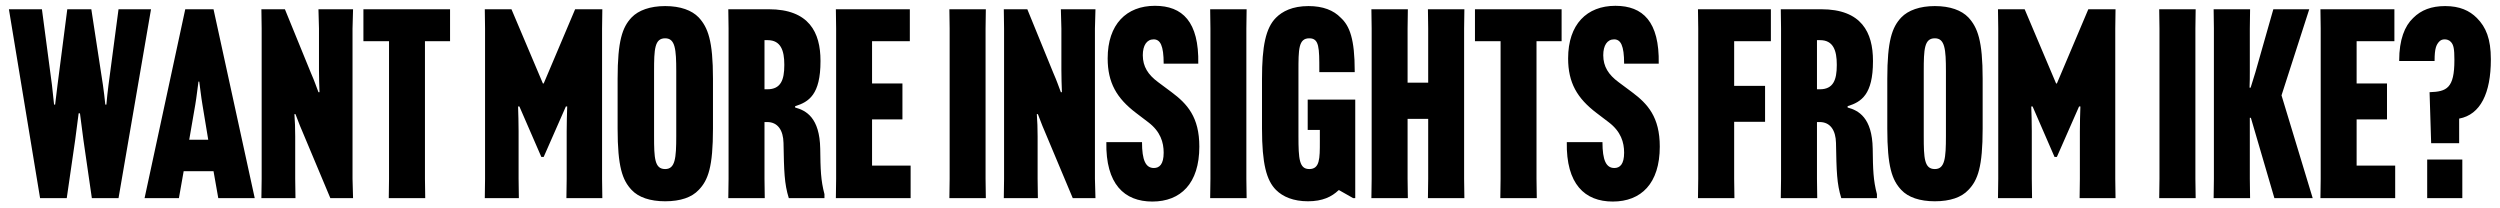 <svg width="265" height="22" viewBox="0 0 265 22" fill="none" xmlns="http://www.w3.org/2000/svg">
<path d="M7.132 0.98H9.68L10.912 9.016C11.024 9.744 11.08 10.36 11.164 11.088H11.276C11.332 10.444 11.416 9.66 11.5 9.016L12.564 0.98H16.008L12.564 21H9.736L8.84 14.812L8.476 12.012H8.336L7.972 14.812L7.076 21H4.248L0.944 0.98H4.444L5.508 9.016L5.732 11.088H5.844L6.096 9.016L7.132 0.98ZM19.469 18.144L18.965 21H15.325L19.637 0.98H22.633L27.001 21H23.137L22.633 18.144H19.469ZM20.701 11.088L20.057 14.812H22.073L21.457 11.088C21.317 10.276 21.205 9.212 21.121 8.652H21.037C20.953 9.212 20.841 10.276 20.701 11.088ZM27.708 21L27.736 18.956V3.024L27.708 0.98H30.2L32.944 7.7C33.42 8.792 33.448 8.988 33.756 9.772H33.868C33.84 9.1 33.812 8.12 33.812 7.42V3.024L33.756 0.98H37.424L37.368 3.024V18.956L37.424 21H35.016L32.02 13.86C31.74 13.244 31.432 12.348 31.32 12.096H31.208C31.264 12.74 31.292 13.72 31.292 14.448V18.956L31.32 21H27.708ZM47.706 4.368H45.045V18.956L45.074 21H41.209L41.237 18.956V4.368H38.522V0.98H47.706V4.368ZM57.38 16.632L55.056 11.284H54.916C54.944 12.012 54.971 13.132 54.971 13.916V18.956L54.999 21H51.388L51.416 18.956V3.024L51.388 0.98H54.215L57.547 8.848H57.632L60.964 0.98H63.847L63.819 3.024V18.956L63.847 21H60.039L60.068 18.956V13.916C60.068 13.132 60.096 12.012 60.123 11.284H59.983L57.632 16.632H57.38ZM70.507 21.336C68.911 21.336 67.679 20.916 66.951 20.132C65.971 19.096 65.467 17.668 65.467 13.636V8.344C65.467 4.312 65.971 2.884 66.951 1.848C67.679 1.092 68.911 0.644 70.507 0.644C72.131 0.644 73.335 1.092 74.063 1.848C75.043 2.912 75.575 4.312 75.575 8.344V13.636C75.575 17.668 75.071 19.096 74.063 20.132C73.335 20.916 72.131 21.336 70.507 21.336ZM69.331 7.56V14.42C69.331 16.772 69.387 17.92 70.507 17.92C71.571 17.92 71.683 16.772 71.683 14.42V7.56C71.683 5.208 71.571 4.06 70.507 4.06C69.387 4.06 69.331 5.208 69.331 7.56ZM81.036 4.256V9.464H81.344C82.772 9.464 83.136 8.456 83.136 6.916V6.832C83.136 5.376 82.772 4.256 81.372 4.256H81.036ZM81.316 12.936H81.036V18.956L81.064 21H77.2L77.228 18.956V3.024L77.2 0.98H81.484C85.768 0.98 86.972 3.444 86.972 6.44V6.496C86.972 10.024 85.74 10.808 84.284 11.256V11.396C85.432 11.704 86.888 12.46 86.944 15.764C86.972 17.976 87 19.096 87.392 20.58V21H83.612C83.136 19.46 83.108 18.172 83.052 15.148C83.024 13.832 82.464 12.936 81.316 12.936ZM95.658 12.656H92.438V17.556H96.526V21H88.602L88.63 18.956V3.024L88.602 0.98H96.442V4.368H92.438V8.848H95.658V12.656ZM100.634 0.98H104.498L104.47 3.024V18.956L104.498 21H100.634L100.662 18.956V3.024L100.634 0.98ZM106.403 21L106.431 18.956V3.024L106.403 0.98H108.895L111.639 7.7C112.115 8.792 112.143 8.988 112.451 9.772H112.563C112.535 9.1 112.507 8.12 112.507 7.42V3.024L112.451 0.98H116.119L116.063 3.024V18.956L116.119 21H113.711L110.715 13.86C110.435 13.244 110.127 12.348 110.015 12.096H109.903C109.959 12.74 109.987 13.72 109.987 14.448V18.956L110.015 21H106.403ZM117.273 15.064H121.053C121.053 16.996 121.445 17.808 122.313 17.808C122.901 17.808 123.349 17.416 123.349 16.184C123.349 15.092 123.013 13.944 121.725 12.964L120.437 11.984C118.365 10.416 117.413 8.764 117.413 6.188C117.413 2.576 119.401 0.616 122.425 0.616C125.337 0.616 127.101 2.296 127.017 6.748H123.349C123.349 4.816 122.985 4.172 122.285 4.172C121.557 4.172 121.137 4.816 121.137 5.852C121.137 7.056 121.697 7.924 122.761 8.708L124.189 9.772C125.841 11.004 127.129 12.404 127.129 15.54C127.129 19.46 125.141 21.364 122.145 21.364C119.177 21.364 117.189 19.516 117.273 15.064ZM128.278 0.98H132.142L132.114 3.024V18.956L132.142 21H128.278L128.306 18.956V3.024L128.278 0.98ZM141.892 20.16C141.164 20.86 140.184 21.336 138.644 21.336C137.104 21.336 135.984 20.86 135.256 20.132C134.248 19.124 133.772 17.36 133.772 13.636V8.344C133.772 4.9 134.164 2.968 135.256 1.876C135.928 1.204 136.992 0.644 138.7 0.644C140.24 0.644 141.36 1.092 142.116 1.876C143.068 2.744 143.6 4.144 143.6 7.532V7.644H139.848V7.476C139.848 5.068 139.848 4.06 138.784 4.06C137.636 4.06 137.636 5.236 137.636 7.56V14.42C137.636 16.856 137.72 17.92 138.784 17.92C139.904 17.92 139.904 16.8 139.904 15.036V13.776H138.616V10.556H143.656V21H143.432L141.948 20.16H141.892ZM151.36 0.98H155.224L155.196 3.024V18.956L155.224 21H151.36L151.388 18.956V12.6H149.204V18.956L149.232 21H145.368L145.396 18.956V3.024L145.368 0.98H149.232L149.204 3.024V8.764H151.388V3.024L151.36 0.98ZM165.53 4.368H162.87V18.956L162.898 21H159.034L159.062 18.956V4.368H156.346V0.98H165.53V4.368ZM166.081 15.064H169.861C169.861 16.996 170.253 17.808 171.121 17.808C171.709 17.808 172.157 17.416 172.157 16.184C172.157 15.092 171.821 13.944 170.533 12.964L169.245 11.984C167.173 10.416 166.221 8.764 166.221 6.188C166.221 2.576 168.209 0.616 171.233 0.616C174.145 0.616 175.909 2.296 175.825 6.748H172.157C172.157 4.816 171.793 4.172 171.093 4.172C170.365 4.172 169.945 4.816 169.945 5.852C169.945 7.056 170.505 7.924 171.569 8.708L172.997 9.772C174.649 11.004 175.937 12.404 175.937 15.54C175.937 19.46 173.949 21.364 170.953 21.364C167.985 21.364 165.997 19.516 166.081 15.064ZM187.097 12.908H183.821V18.956L183.849 21H179.985L180.013 18.956V3.024L179.985 0.98H187.713V4.368H183.821V9.1H187.097V12.908ZM192.599 4.256V9.464H192.907C194.335 9.464 194.699 8.456 194.699 6.916V6.832C194.699 5.376 194.335 4.256 192.935 4.256H192.599ZM192.879 12.936H192.599V18.956L192.627 21H188.763L188.791 18.956V3.024L188.763 0.98H193.047C197.331 0.98 198.535 3.444 198.535 6.44V6.496C198.535 10.024 197.303 10.808 195.847 11.256V11.396C196.995 11.704 198.451 12.46 198.507 15.764C198.535 17.976 198.563 19.096 198.955 20.58V21H195.175C194.699 19.46 194.671 18.172 194.615 15.148C194.587 13.832 194.027 12.936 192.879 12.936ZM205.093 21.336C203.497 21.336 202.265 20.916 201.537 20.132C200.557 19.096 200.053 17.668 200.053 13.636V8.344C200.053 4.312 200.557 2.884 201.537 1.848C202.265 1.092 203.497 0.644 205.093 0.644C206.717 0.644 207.921 1.092 208.649 1.848C209.629 2.912 210.161 4.312 210.161 8.344V13.636C210.161 17.668 209.657 19.096 208.649 20.132C207.921 20.916 206.717 21.336 205.093 21.336ZM203.917 7.56V14.42C203.917 16.772 203.973 17.92 205.093 17.92C206.157 17.92 206.269 16.772 206.269 14.42V7.56C206.269 5.208 206.157 4.06 205.093 4.06C203.973 4.06 203.917 5.208 203.917 7.56ZM217.778 16.632L215.454 11.284H215.314C215.342 12.012 215.37 13.132 215.37 13.916V18.956L215.398 21H211.786L211.814 18.956V3.024L211.786 0.98H214.614L217.946 8.848H218.03L221.362 0.98H224.246L224.218 3.024V18.956L224.246 21H220.438L220.466 18.956V13.916C220.466 13.132 220.494 12.012 220.522 11.284H220.382L218.03 16.632H217.778ZM228.876 0.98H232.74L232.712 3.024V18.956L232.74 21H228.876L228.904 18.956V3.024L228.876 0.98ZM240.973 0.98H244.781L241.841 10.108L245.145 21H241.085L238.593 12.488H238.481V18.956L238.509 21H234.645L234.673 18.956V3.024L234.645 0.98H238.509L238.481 3.024V7.532C238.481 8.036 238.481 8.736 238.453 9.296H238.565L239.069 7.672L240.973 0.98ZM253.022 12.656H249.802V17.556H253.89V21H245.966L245.994 18.956V3.024L245.966 0.98H253.806V4.368H249.802V8.848H253.022V12.656ZM260.166 6.384V6.328C260.166 5.18 260.082 4.76 259.802 4.452C259.606 4.228 259.326 4.172 259.13 4.172C258.878 4.172 258.682 4.256 258.514 4.452C258.262 4.76 258.066 5.096 258.066 6.412V6.468H254.314V6.412C254.314 4.2 254.902 2.744 255.798 1.904C256.638 1.064 257.73 0.644 259.186 0.644C260.726 0.644 261.762 1.12 262.546 1.904C263.526 2.884 264.03 4.144 264.03 6.272V6.328C264.03 9.856 262.938 12.152 260.67 12.572V15.176H257.702L257.534 9.772C259.354 9.716 260.166 9.352 260.166 6.384ZM257.282 21V16.912H261.006V21H257.282Z" fill="black"/>
</svg>
